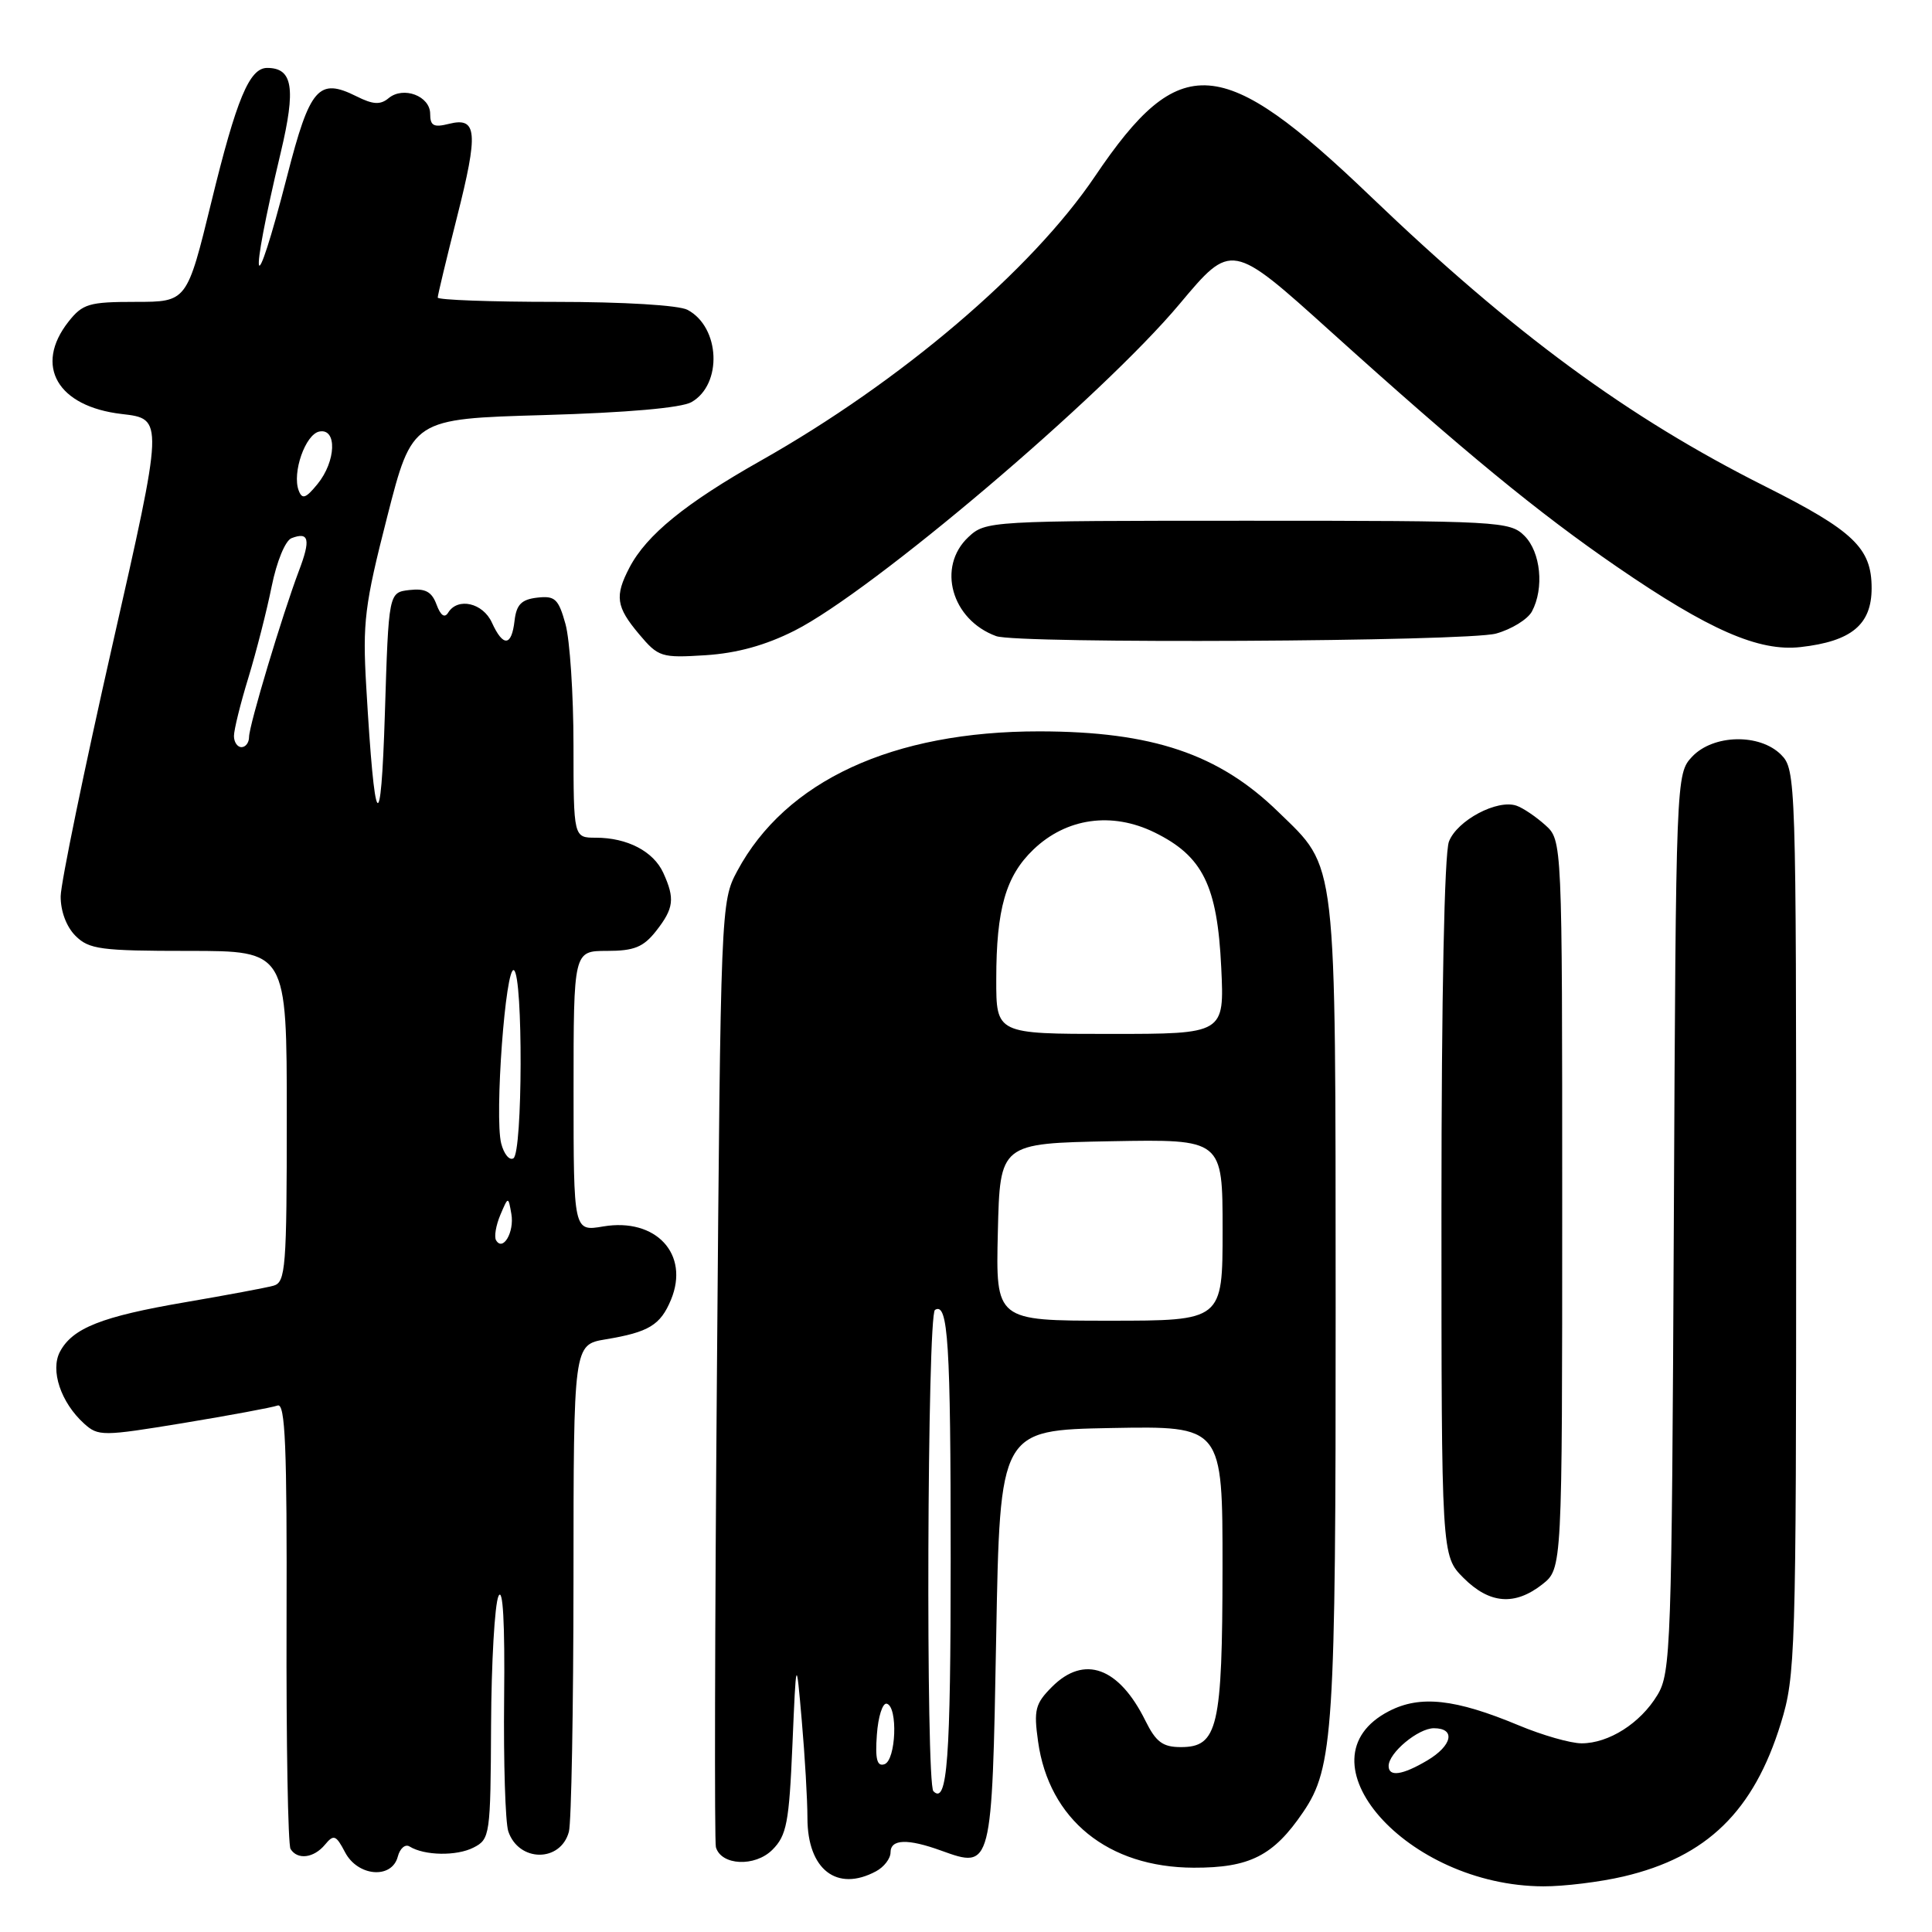 <?xml version="1.0" encoding="UTF-8" standalone="no"?>
<!DOCTYPE svg PUBLIC "-//W3C//DTD SVG 1.1//EN" "http://www.w3.org/Graphics/SVG/1.1/DTD/svg11.dtd" >
<svg xmlns="http://www.w3.org/2000/svg" xmlns:xlink="http://www.w3.org/1999/xlink" version="1.1" viewBox="0 0 256 256">
 <g >
 <path fill="currentColor"
d=" M 215.14 248.64 C 226.17 246.05 232.38 240.00 235.97 228.35 C 237.91 222.07 238.00 219.23 238.00 161.89 C 238.00 103.33 237.96 101.96 236.00 100.00 C 233.16 97.16 227.01 97.30 224.21 100.27 C 222.09 102.54 222.07 102.85 221.79 162.02 C 221.52 218.24 221.40 221.67 219.61 224.61 C 217.36 228.34 213.17 231.00 209.57 231.00 C 208.12 231.00 204.37 229.93 201.22 228.61 C 192.82 225.11 188.19 224.60 184.06 226.73 C 171.63 233.13 186.38 249.89 204.50 249.95 C 207.25 249.96 212.04 249.37 215.14 248.64 Z  M 116.07 247.96 C 117.13 247.40 118.00 246.27 118.00 245.46 C 118.00 243.68 120.25 243.60 124.72 245.22 C 131.44 247.65 131.44 247.64 132.00 216.89 C 132.50 189.50 132.50 189.50 147.25 189.22 C 162.00 188.95 162.00 188.95 161.99 207.72 C 161.97 228.92 161.37 231.50 156.47 231.50 C 154.07 231.50 153.17 230.83 151.77 228.00 C 148.26 220.91 143.67 219.24 139.40 223.51 C 137.17 225.74 136.96 226.57 137.55 230.76 C 138.99 241.10 146.82 247.44 158.17 247.48 C 165.59 247.50 168.74 245.91 172.67 240.12 C 176.68 234.24 177.00 229.28 176.98 173.20 C 176.95 112.84 177.23 115.21 169.37 107.57 C 161.50 99.90 152.69 96.93 137.75 96.91 C 118.29 96.89 104.09 103.46 97.68 115.43 C 95.52 119.45 95.49 120.20 95.00 181.50 C 94.72 215.60 94.66 244.07 94.86 244.76 C 95.56 247.20 100.03 247.41 102.34 245.11 C 104.24 243.21 104.56 241.52 105.00 231.22 C 105.50 219.50 105.50 219.50 106.24 228.00 C 106.65 232.68 106.99 238.49 106.99 240.92 C 107.00 247.72 110.89 250.74 116.07 247.96 Z  M 52.71 246.01 C 52.99 244.92 53.70 244.31 54.27 244.67 C 56.24 245.89 60.51 245.96 62.75 244.81 C 64.93 243.70 65.00 243.18 65.07 228.58 C 65.11 220.29 65.55 212.60 66.05 211.50 C 66.64 210.21 66.91 215.00 66.80 225.00 C 66.71 233.53 66.96 241.47 67.35 242.66 C 68.73 246.76 74.28 246.80 75.38 242.72 C 75.71 241.50 75.98 226.48 75.99 209.34 C 76.00 178.18 76.00 178.18 80.25 177.47 C 85.97 176.52 87.51 175.59 88.91 172.22 C 91.41 166.18 86.92 161.33 79.93 162.51 C 76.00 163.18 76.00 163.18 76.00 144.59 C 76.00 126.00 76.00 126.00 80.43 126.00 C 84.02 126.00 85.25 125.50 86.93 123.37 C 89.29 120.36 89.45 119.08 87.89 115.66 C 86.59 112.81 83.12 111.00 78.95 111.00 C 76.00 111.00 76.00 111.00 75.99 98.75 C 75.99 92.01 75.51 84.79 74.93 82.69 C 74.00 79.35 73.54 78.92 71.19 79.19 C 69.09 79.43 68.43 80.11 68.18 82.25 C 67.79 85.67 66.67 85.76 65.18 82.50 C 63.99 79.88 60.66 79.12 59.39 81.17 C 58.92 81.94 58.39 81.58 57.84 80.10 C 57.21 78.40 56.36 77.94 54.26 78.18 C 51.50 78.50 51.50 78.50 51.00 94.50 C 50.47 111.47 49.65 110.31 48.53 91.00 C 48.03 82.47 48.31 80.18 51.30 68.50 C 54.62 55.50 54.62 55.50 72.06 55.00 C 83.10 54.68 90.28 54.05 91.63 53.28 C 95.75 50.92 95.43 43.37 91.11 41.06 C 89.96 40.44 82.63 40.00 73.57 40.00 C 65.00 40.00 58.00 39.74 58.00 39.43 C 58.00 39.12 59.15 34.33 60.55 28.79 C 63.41 17.51 63.24 15.47 59.49 16.41 C 57.47 16.92 57.00 16.67 57.00 15.09 C 57.00 12.72 53.45 11.38 51.49 13.01 C 50.40 13.92 49.42 13.86 47.23 12.76 C 42.22 10.26 41.06 11.59 38.05 23.32 C 33.55 40.80 32.88 38.34 37.20 20.21 C 39.23 11.67 38.80 9.00 35.40 9.00 C 33.05 9.00 31.34 13.10 28.01 26.75 C 24.77 40.00 24.77 40.00 17.96 40.00 C 11.79 40.00 10.95 40.25 9.07 42.63 C 4.48 48.47 7.61 53.88 16.15 54.86 C 21.70 55.50 21.70 55.50 14.89 85.50 C 11.15 102.00 8.07 116.96 8.04 118.75 C 8.02 120.71 8.79 122.79 10.00 124.00 C 11.79 125.79 13.33 126.00 25.00 126.00 C 38.00 126.00 38.00 126.00 38.00 147.93 C 38.00 167.97 37.85 169.91 36.25 170.36 C 35.29 170.63 30.00 171.62 24.50 172.56 C 13.47 174.45 9.62 175.97 7.95 179.10 C 6.63 181.57 8.06 185.84 11.14 188.63 C 13.02 190.33 13.58 190.32 24.30 188.56 C 30.46 187.54 36.07 186.50 36.78 186.24 C 37.80 185.86 38.04 191.66 37.97 214.89 C 37.92 230.90 38.16 244.46 38.50 245.00 C 39.42 246.48 41.58 246.21 43.06 244.43 C 44.22 243.03 44.52 243.14 45.72 245.43 C 47.40 248.65 51.92 249.03 52.71 246.01 Z  M 204.37 209.93 C 207.00 207.85 207.00 207.85 207.00 159.60 C 207.00 111.35 207.00 111.35 204.75 109.32 C 203.51 108.21 201.80 107.05 200.95 106.76 C 198.40 105.87 193.06 108.71 191.99 111.52 C 191.39 113.11 191.00 132.12 191.00 160.14 C 191.00 206.15 191.00 206.15 193.92 209.08 C 197.37 212.53 200.71 212.80 204.37 209.93 Z  M 105.29 83.56 C 115.62 78.34 146.07 52.50 156.30 40.28 C 163.18 32.07 163.18 32.07 176.34 43.94 C 194.05 59.91 203.81 67.93 214.25 75.10 C 226.45 83.48 233.06 86.37 238.59 85.74 C 245.33 84.98 248.00 82.77 248.00 77.93 C 248.00 72.61 245.62 70.34 233.86 64.43 C 215.70 55.31 200.58 44.20 181.61 26.02 C 161.85 7.08 156.35 6.68 145.10 23.35 C 136.70 35.80 119.33 50.58 100.81 61.04 C 90.85 66.67 85.68 70.87 83.41 75.20 C 81.43 79.00 81.63 80.40 84.68 84.03 C 87.24 87.07 87.62 87.19 93.49 86.82 C 97.66 86.55 101.43 85.51 105.29 83.56 Z  M 198.24 83.95 C 200.29 83.38 202.43 82.06 202.99 81.02 C 204.63 77.95 204.16 73.16 202.00 71.00 C 200.08 69.08 198.67 69.00 165.31 69.00 C 131.08 69.00 130.60 69.03 128.31 71.17 C 124.11 75.12 126.08 82.13 132.00 84.29 C 134.82 85.33 194.40 85.02 198.24 83.95 Z  M 184.00 234.00 C 184.00 232.26 187.92 229.00 190.00 229.00 C 192.93 229.00 192.44 231.31 189.10 233.28 C 185.82 235.22 184.00 235.48 184.00 234.00 Z  M 123.68 237.35 C 122.66 236.33 122.86 174.20 123.89 173.57 C 125.63 172.49 125.97 177.90 125.97 206.50 C 125.97 233.20 125.52 239.19 123.68 237.35 Z  M 116.19 229.85 C 116.36 227.46 116.95 225.61 117.50 225.75 C 119.00 226.13 118.73 233.26 117.19 233.77 C 116.21 234.10 115.95 233.10 116.19 229.85 Z  M 132.22 163.25 C 132.50 151.50 132.50 151.50 147.25 151.22 C 162.00 150.95 162.00 150.95 162.00 162.97 C 162.00 175.00 162.00 175.00 146.97 175.00 C 131.94 175.00 131.94 175.00 132.22 163.25 Z  M 132.01 129.75 C 132.01 120.46 133.27 116.08 136.93 112.57 C 141.30 108.38 147.32 107.53 152.98 110.30 C 159.38 113.44 161.30 117.33 161.82 128.19 C 162.24 137.00 162.24 137.00 147.12 137.00 C 132.00 137.00 132.00 137.00 132.01 129.75 Z  M 65.73 164.34 C 65.46 163.88 65.71 162.38 66.29 161.00 C 67.35 158.50 67.35 158.50 67.76 160.87 C 68.17 163.26 66.64 165.88 65.73 164.34 Z  M 66.41 151.51 C 65.51 147.93 66.99 127.87 68.10 128.56 C 69.32 129.32 69.26 152.72 68.03 153.48 C 67.50 153.81 66.77 152.92 66.41 151.51 Z  M 31.00 97.52 C 31.00 96.71 31.86 93.22 32.92 89.77 C 33.97 86.32 35.36 80.88 36.00 77.69 C 36.67 74.39 37.80 71.63 38.63 71.31 C 40.95 70.42 41.19 71.48 39.61 75.63 C 37.42 81.42 33.00 96.13 33.00 97.66 C 33.00 98.40 32.55 99.00 32.00 99.00 C 31.45 99.00 31.00 98.33 31.00 97.52 Z  M 39.58 65.00 C 38.68 62.64 40.47 57.53 42.32 57.18 C 44.69 56.72 44.53 61.13 42.07 64.14 C 40.52 66.04 40.04 66.21 39.58 65.00 Z "/>
</g>
</svg>